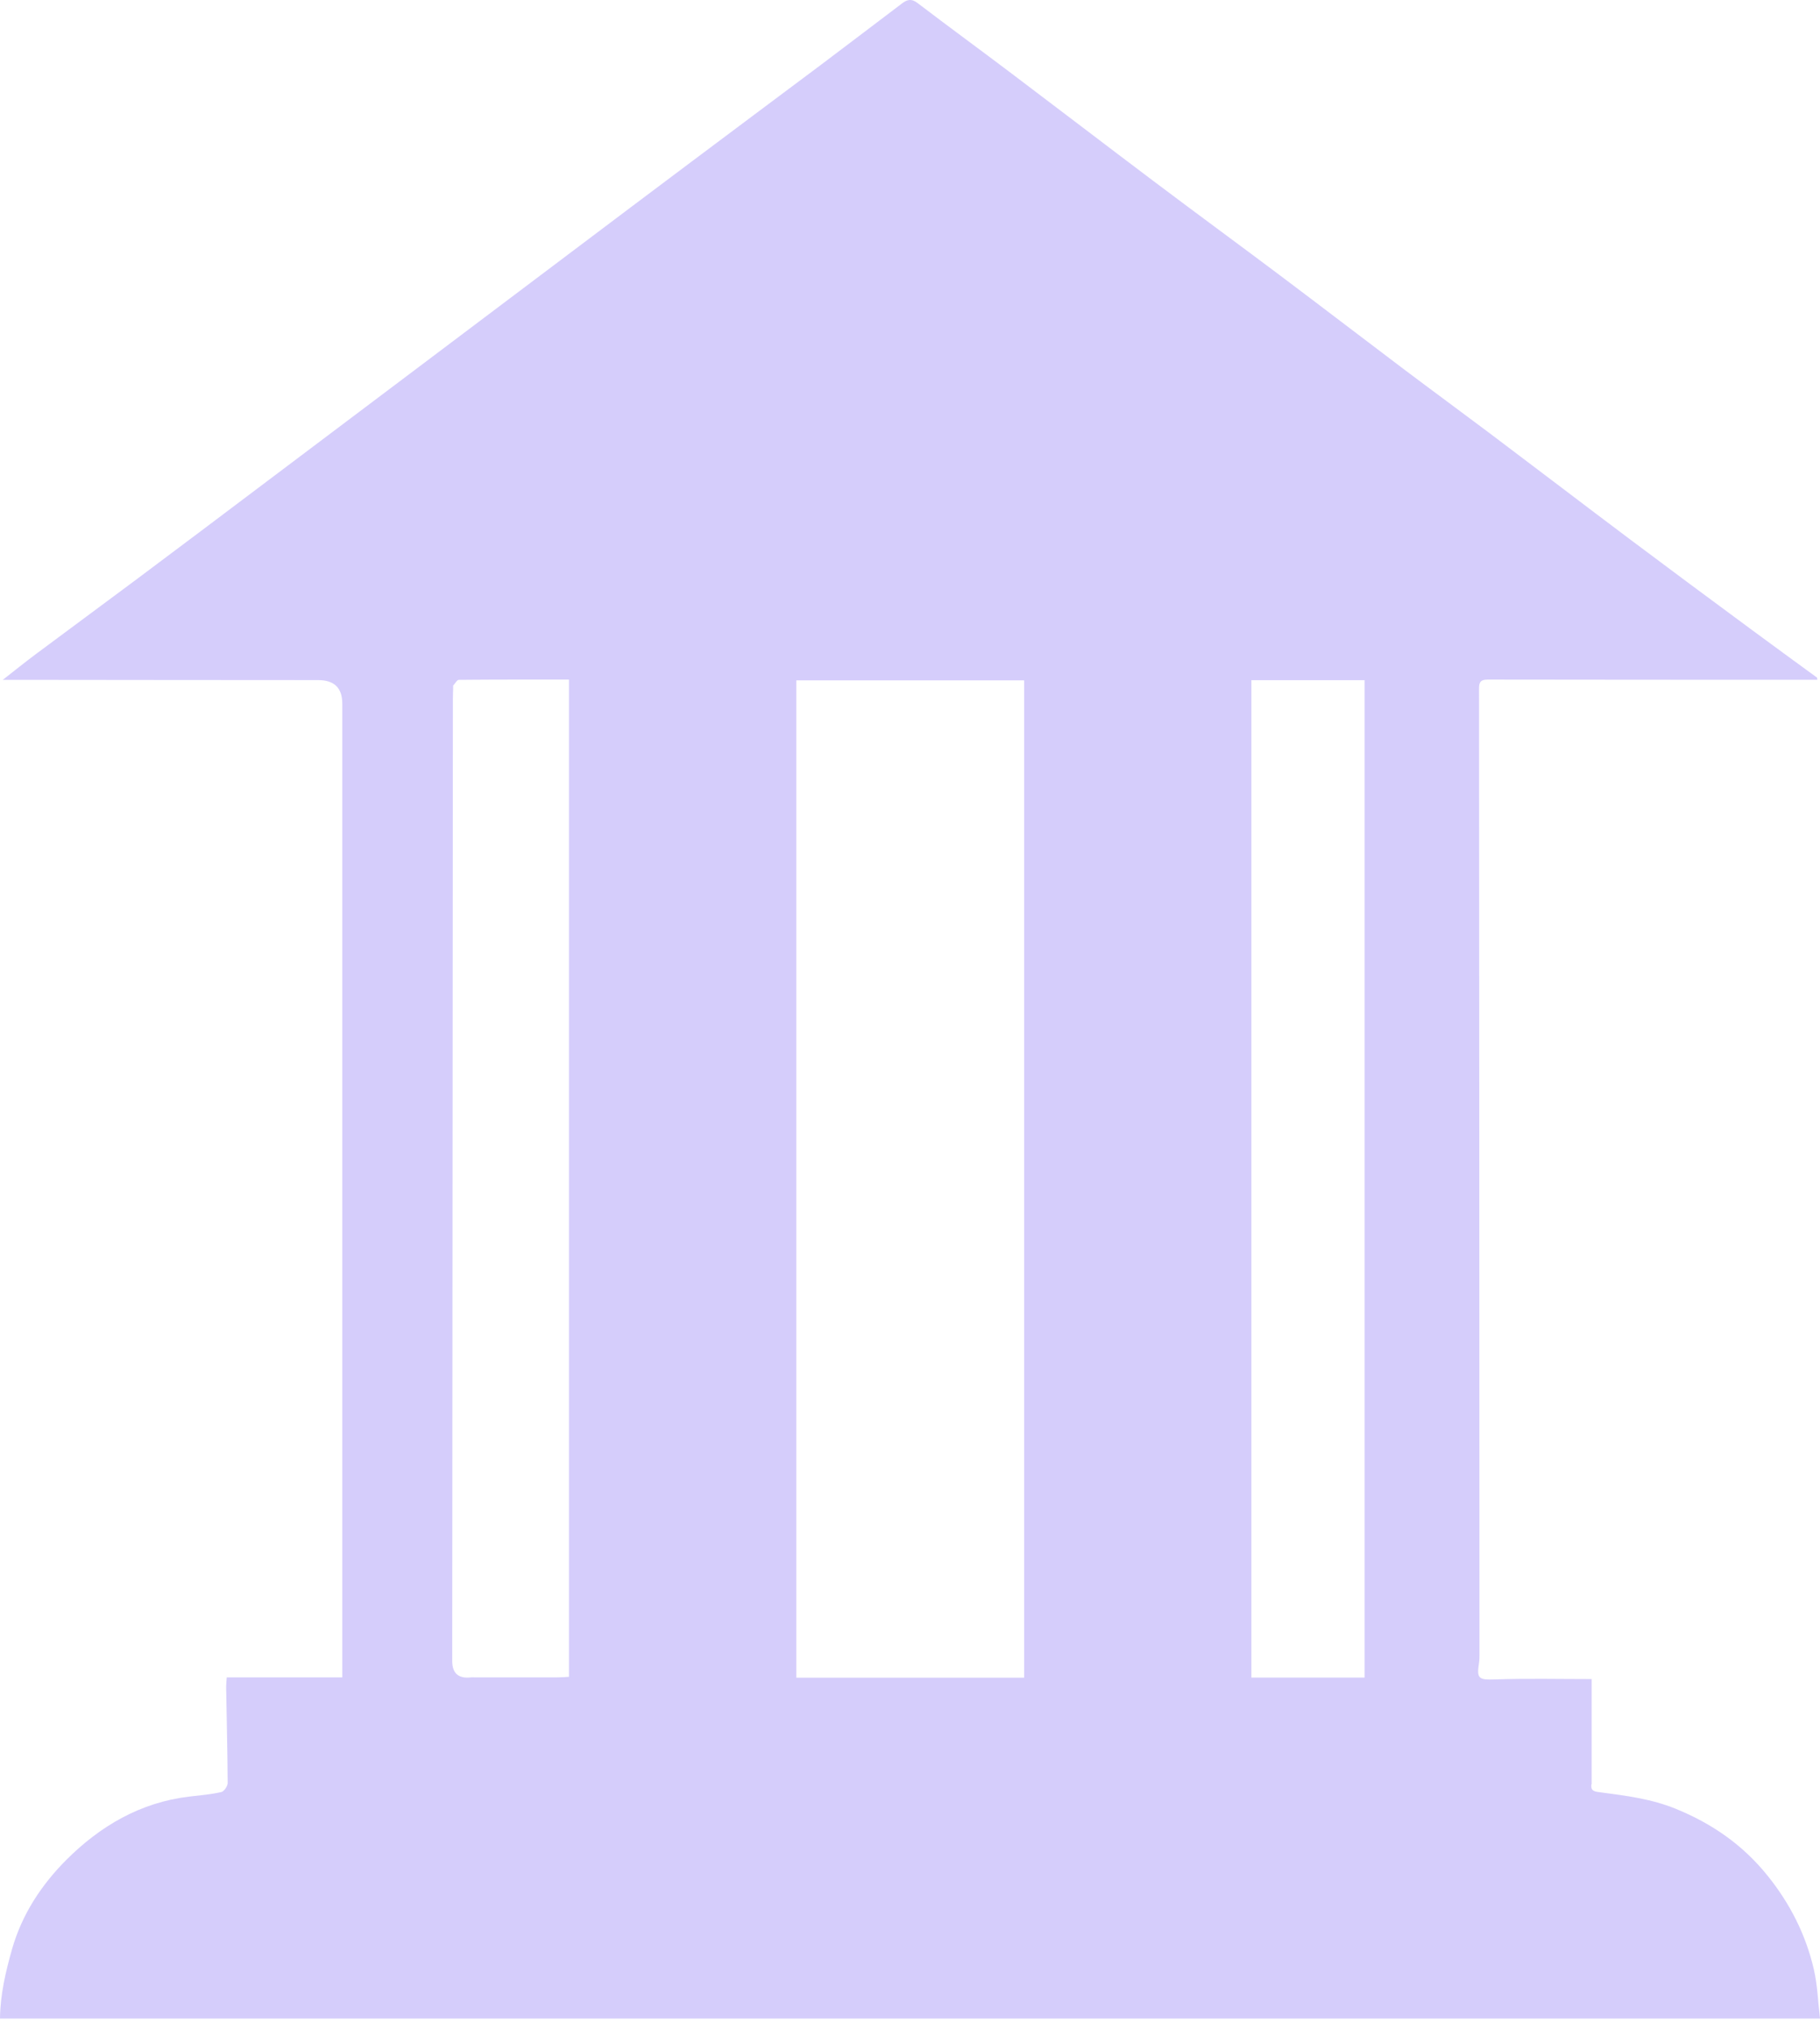 <svg width="70" height="78" viewBox="0 0 70 78" fill="none" xmlns="http://www.w3.org/2000/svg">
<path d="M61.211 68.597C61.166 68.883 61.367 68.883 61.56 68.909C62.541 69.038 63.518 69.161 64.449 69.541C65.843 70.108 67.031 70.928 67.985 72.115C68.848 73.188 69.45 74.374 69.761 75.706C69.903 76.316 69.922 76.954 70 77.606H0C0.01 76.682 0.217 75.807 0.463 74.938C0.844 73.602 1.591 72.468 2.549 71.508C3.849 70.208 5.396 69.298 7.268 69.074C7.686 69.025 8.103 68.99 8.511 68.899C8.617 68.876 8.756 68.672 8.756 68.552C8.75 67.32 8.718 66.085 8.698 64.853C8.698 64.75 8.711 64.643 8.721 64.49H13.165C13.165 63.654 13.165 62.863 13.165 62.075C13.165 52.937 13.165 36.19 13.165 27.052C13.165 26.447 12.855 26.146 12.234 26.148C8.304 26.148 4.373 26.141 0.44 26.138C0.366 26.138 0.288 26.138 0.107 26.138C0.579 25.768 0.961 25.461 1.355 25.166C2.662 24.19 3.979 23.224 5.286 22.248C6.971 20.99 8.65 19.723 10.329 18.459C12.431 16.877 14.53 15.295 16.633 13.713C18.386 12.394 20.14 11.071 21.893 9.752C23.468 8.565 25.04 7.382 26.619 6.199C28.278 4.954 29.944 3.713 31.607 2.468C32.635 1.697 33.658 0.912 34.686 0.137C34.877 -0.009 35.045 -0.07 35.288 0.115C36.498 1.038 37.727 1.933 38.94 2.851C40.748 4.215 42.547 5.593 44.355 6.954C45.969 8.17 47.599 9.363 49.214 10.575C50.812 11.775 52.4 12.993 53.995 14.196C55.075 15.01 56.168 15.81 57.252 16.624C59.07 17.992 60.881 19.376 62.699 20.741C64.223 21.885 65.756 23.02 67.289 24.151C68.15 24.79 69.02 25.418 69.884 26.051L69.9 26.135C65.675 26.135 61.451 26.135 57.223 26.128C56.948 26.128 56.886 26.219 56.886 26.475C56.896 36.317 56.899 53.764 56.903 63.605C56.903 63.712 56.903 63.822 56.886 63.926C56.786 64.549 56.88 64.588 57.501 64.568C58.74 64.526 59.982 64.555 61.218 64.555V68.601L61.211 68.597ZM17.429 26.358C17.429 26.391 17.429 26.427 17.429 26.459C17.426 26.592 17.419 26.728 17.419 26.861C17.409 36.66 17.403 54.062 17.393 63.861C17.393 64.332 17.631 64.542 18.108 64.49C18.16 64.484 18.215 64.49 18.27 64.49C19.315 64.49 20.363 64.49 21.408 64.49C21.563 64.49 21.721 64.477 21.883 64.468V26.128C20.46 26.128 19.053 26.125 17.649 26.138C17.574 26.138 17.503 26.284 17.429 26.358ZM39.39 64.5V26.157H30.627V64.5H39.39ZM52.484 26.151H48.13V64.497H52.484V26.151Z" fill="#D5CDFB"/>
</svg>
